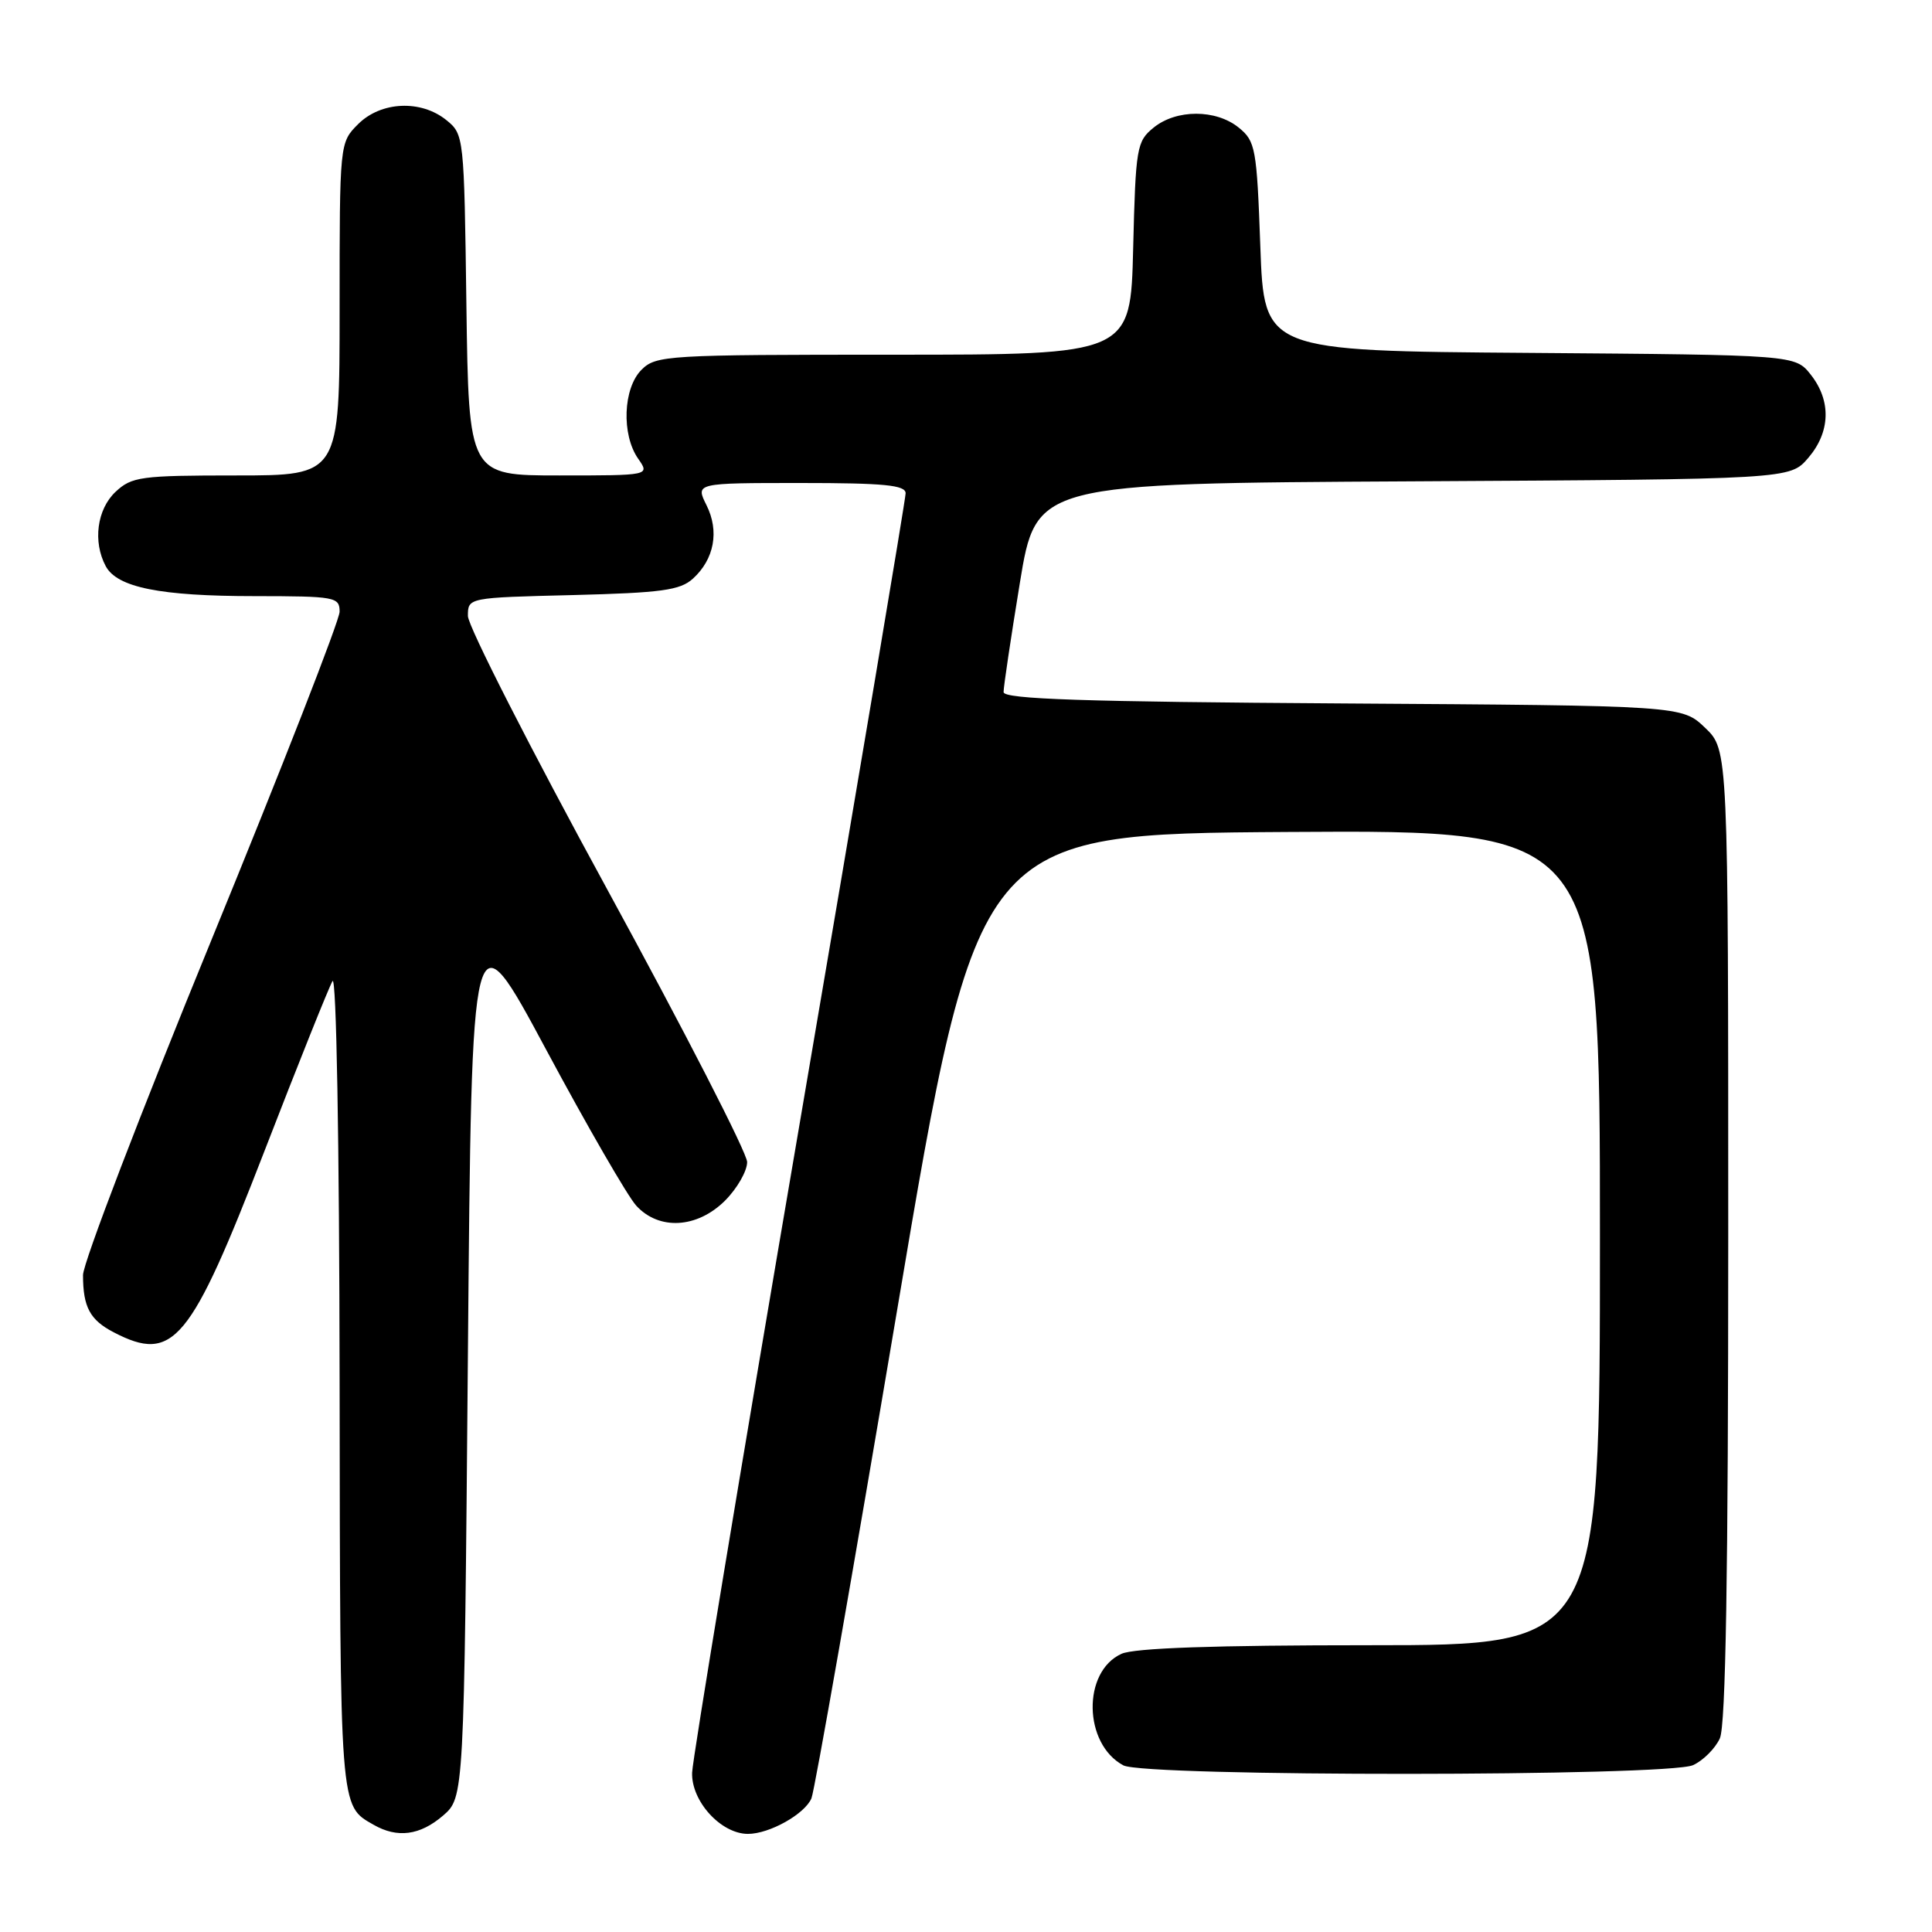 <?xml version="1.0" encoding="UTF-8" standalone="no"?>
<!DOCTYPE svg PUBLIC "-//W3C//DTD SVG 1.1//EN" "http://www.w3.org/Graphics/SVG/1.1/DTD/svg11.dtd" >
<svg xmlns="http://www.w3.org/2000/svg" xmlns:xlink="http://www.w3.org/1999/xlink" version="1.1" viewBox="0 0 256 256">
 <g >
 <path fill="currentColor"
d=" M 58.69 240.59 C 61.50 238.17 61.50 238.17 62.00 179.43 C 62.50 120.69 62.50 120.69 72.37 139.09 C 77.80 149.22 83.17 158.51 84.30 159.75 C 87.32 163.06 92.38 162.77 96.08 159.08 C 97.68 157.47 99.00 155.17 99.00 153.98 C 99.00 152.78 90.67 136.55 80.50 117.92 C 70.33 99.29 62.00 82.95 62.00 81.62 C 62.00 79.19 62.00 79.19 75.90 78.85 C 87.63 78.55 90.11 78.22 91.81 76.68 C 94.65 74.10 95.34 70.38 93.61 66.93 C 92.15 64.00 92.15 64.00 106.08 64.00 C 117.17 64.00 120.00 64.28 120.00 65.36 C 120.00 66.11 113.66 103.80 105.92 149.11 C 98.17 194.43 91.78 233.02 91.71 234.88 C 91.58 238.66 95.53 243.00 99.11 243.00 C 101.96 243.00 106.63 240.38 107.52 238.29 C 107.94 237.30 113.05 208.15 118.89 173.50 C 129.50 110.50 129.50 110.50 170.75 110.24 C 212.00 109.98 212.00 109.98 212.00 163.99 C 212.00 218.00 212.00 218.00 181.55 218.00 C 160.92 218.00 150.29 218.37 148.60 219.14 C 143.39 221.51 143.55 231.08 148.85 233.92 C 151.68 235.44 221.01 235.41 224.34 233.89 C 225.68 233.28 227.28 231.68 227.89 230.34 C 228.67 228.64 229.00 208.61 229.00 163.64 C 229.00 99.37 229.00 99.37 225.94 96.44 C 222.87 93.50 222.87 93.50 177.94 93.21 C 143.60 92.99 133.00 92.64 132.98 91.71 C 132.97 91.04 133.94 84.55 135.13 77.28 C 137.29 64.05 137.29 64.05 187.23 63.78 C 237.17 63.50 237.17 63.50 239.59 60.69 C 242.54 57.26 242.68 53.13 239.94 49.65 C 237.87 47.03 237.87 47.03 202.69 46.76 C 167.50 46.50 167.50 46.50 167.00 32.66 C 166.53 19.62 166.36 18.71 164.14 16.91 C 161.11 14.46 155.88 14.46 152.86 16.91 C 150.62 18.73 150.48 19.51 150.15 32.91 C 149.81 47.00 149.81 47.00 118.40 47.00 C 88.33 47.00 86.92 47.08 85.00 49.00 C 82.56 51.44 82.33 57.59 84.56 60.78 C 86.11 63.00 86.11 63.00 74.11 63.00 C 62.11 63.00 62.11 63.00 61.80 40.41 C 61.50 18.05 61.48 17.80 59.14 15.91 C 55.77 13.19 50.48 13.43 47.45 16.45 C 45.00 18.91 45.00 18.91 45.00 40.95 C 45.00 63.00 45.00 63.00 31.31 63.00 C 18.64 63.00 17.46 63.16 15.31 65.17 C 12.85 67.49 12.28 71.78 14.01 75.02 C 15.52 77.84 21.22 78.99 33.75 78.99 C 44.43 79.00 45.00 79.10 45.00 81.05 C 45.00 82.18 37.35 101.77 28.00 124.59 C 18.65 147.40 11.00 167.37 11.00 168.95 C 11.00 173.20 11.92 174.90 15.07 176.54 C 22.98 180.63 25.19 177.97 35.05 152.50 C 39.52 140.95 43.57 130.83 44.06 130.00 C 44.57 129.12 44.96 151.09 45.00 183.00 C 45.07 240.17 44.99 239.21 49.50 241.79 C 52.65 243.60 55.65 243.20 58.69 240.59 Z "/>
</g>
</svg>